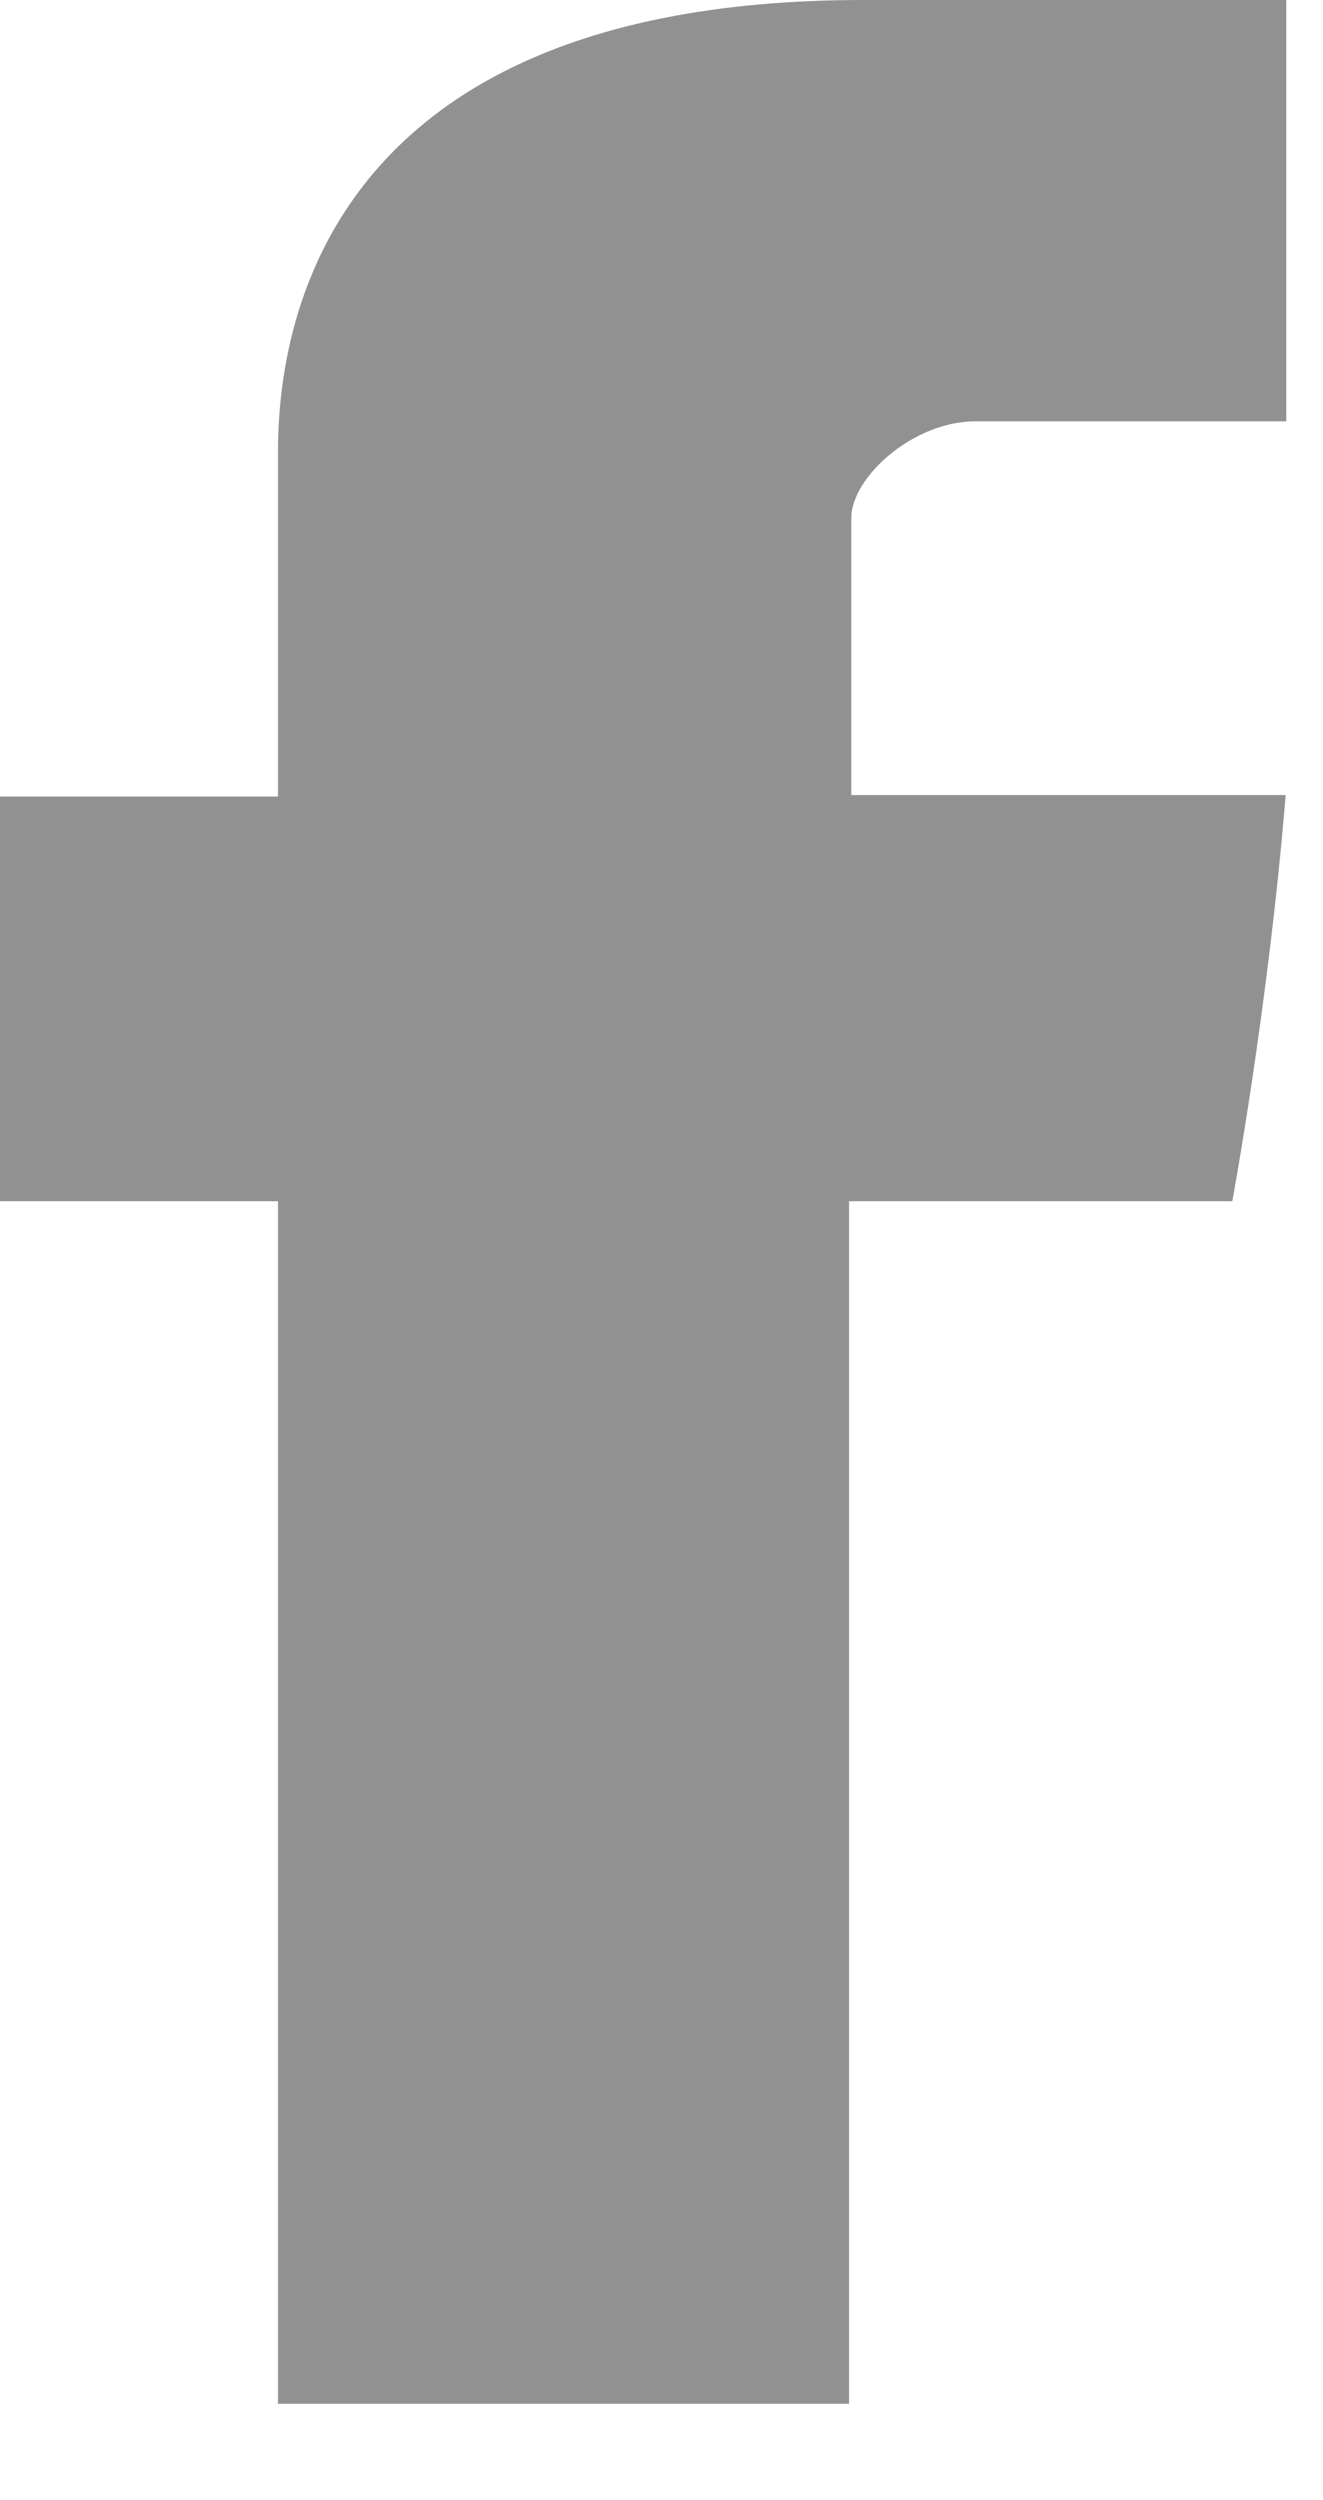 <?xml version="1.0" encoding="UTF-8"?>
<svg width="9px" height="17px" viewBox="0 0 9 17" version="1.1" xmlns="http://www.w3.org/2000/svg" xmlns:xlink="http://www.w3.org/1999/xlink">
    <title>Facebook</title>
    <g id="Page-1" stroke="none" stroke-width="1" fill="none" fill-rule="evenodd" opacity="0.9">
        <g id="Başqasının-profili-Copy" transform="translate(-323, -593)" fill="#858585" fill-rule="nonzero">
            <g id="Group-52" transform="translate(110, 360)">
                <g id="Group-42" transform="translate(212, 94)">
                    <g id="Group-13" transform="translate(0, 138)">
                        <g id="Group-61" transform="translate(0.875, 0.875)">
                            <path d="M2.016,3.291 C2.016,3.702 2.016,5.541 2.016,5.541 L0.125,5.541 L0.125,8.293 L2.016,8.293 L2.016,16.47 L5.901,16.47 L5.901,8.293 L8.508,8.293 C8.508,8.293 8.753,6.974 8.871,5.531 C8.532,5.531 5.916,5.531 5.916,5.531 C5.916,5.531 5.916,3.93 5.916,3.649 C5.916,3.368 6.34,2.99 6.758,2.99 C7.176,2.99 8.058,2.99 8.875,2.99 C8.875,2.615 8.875,1.321 8.875,0.125 C7.784,0.125 6.544,0.125 5.997,0.125 C1.92,0.125 2.016,2.879 2.016,3.291 Z" id="Facebook"></path>
                        </g>
                    </g>
                </g>
            </g>
        </g>
    </g>
</svg>